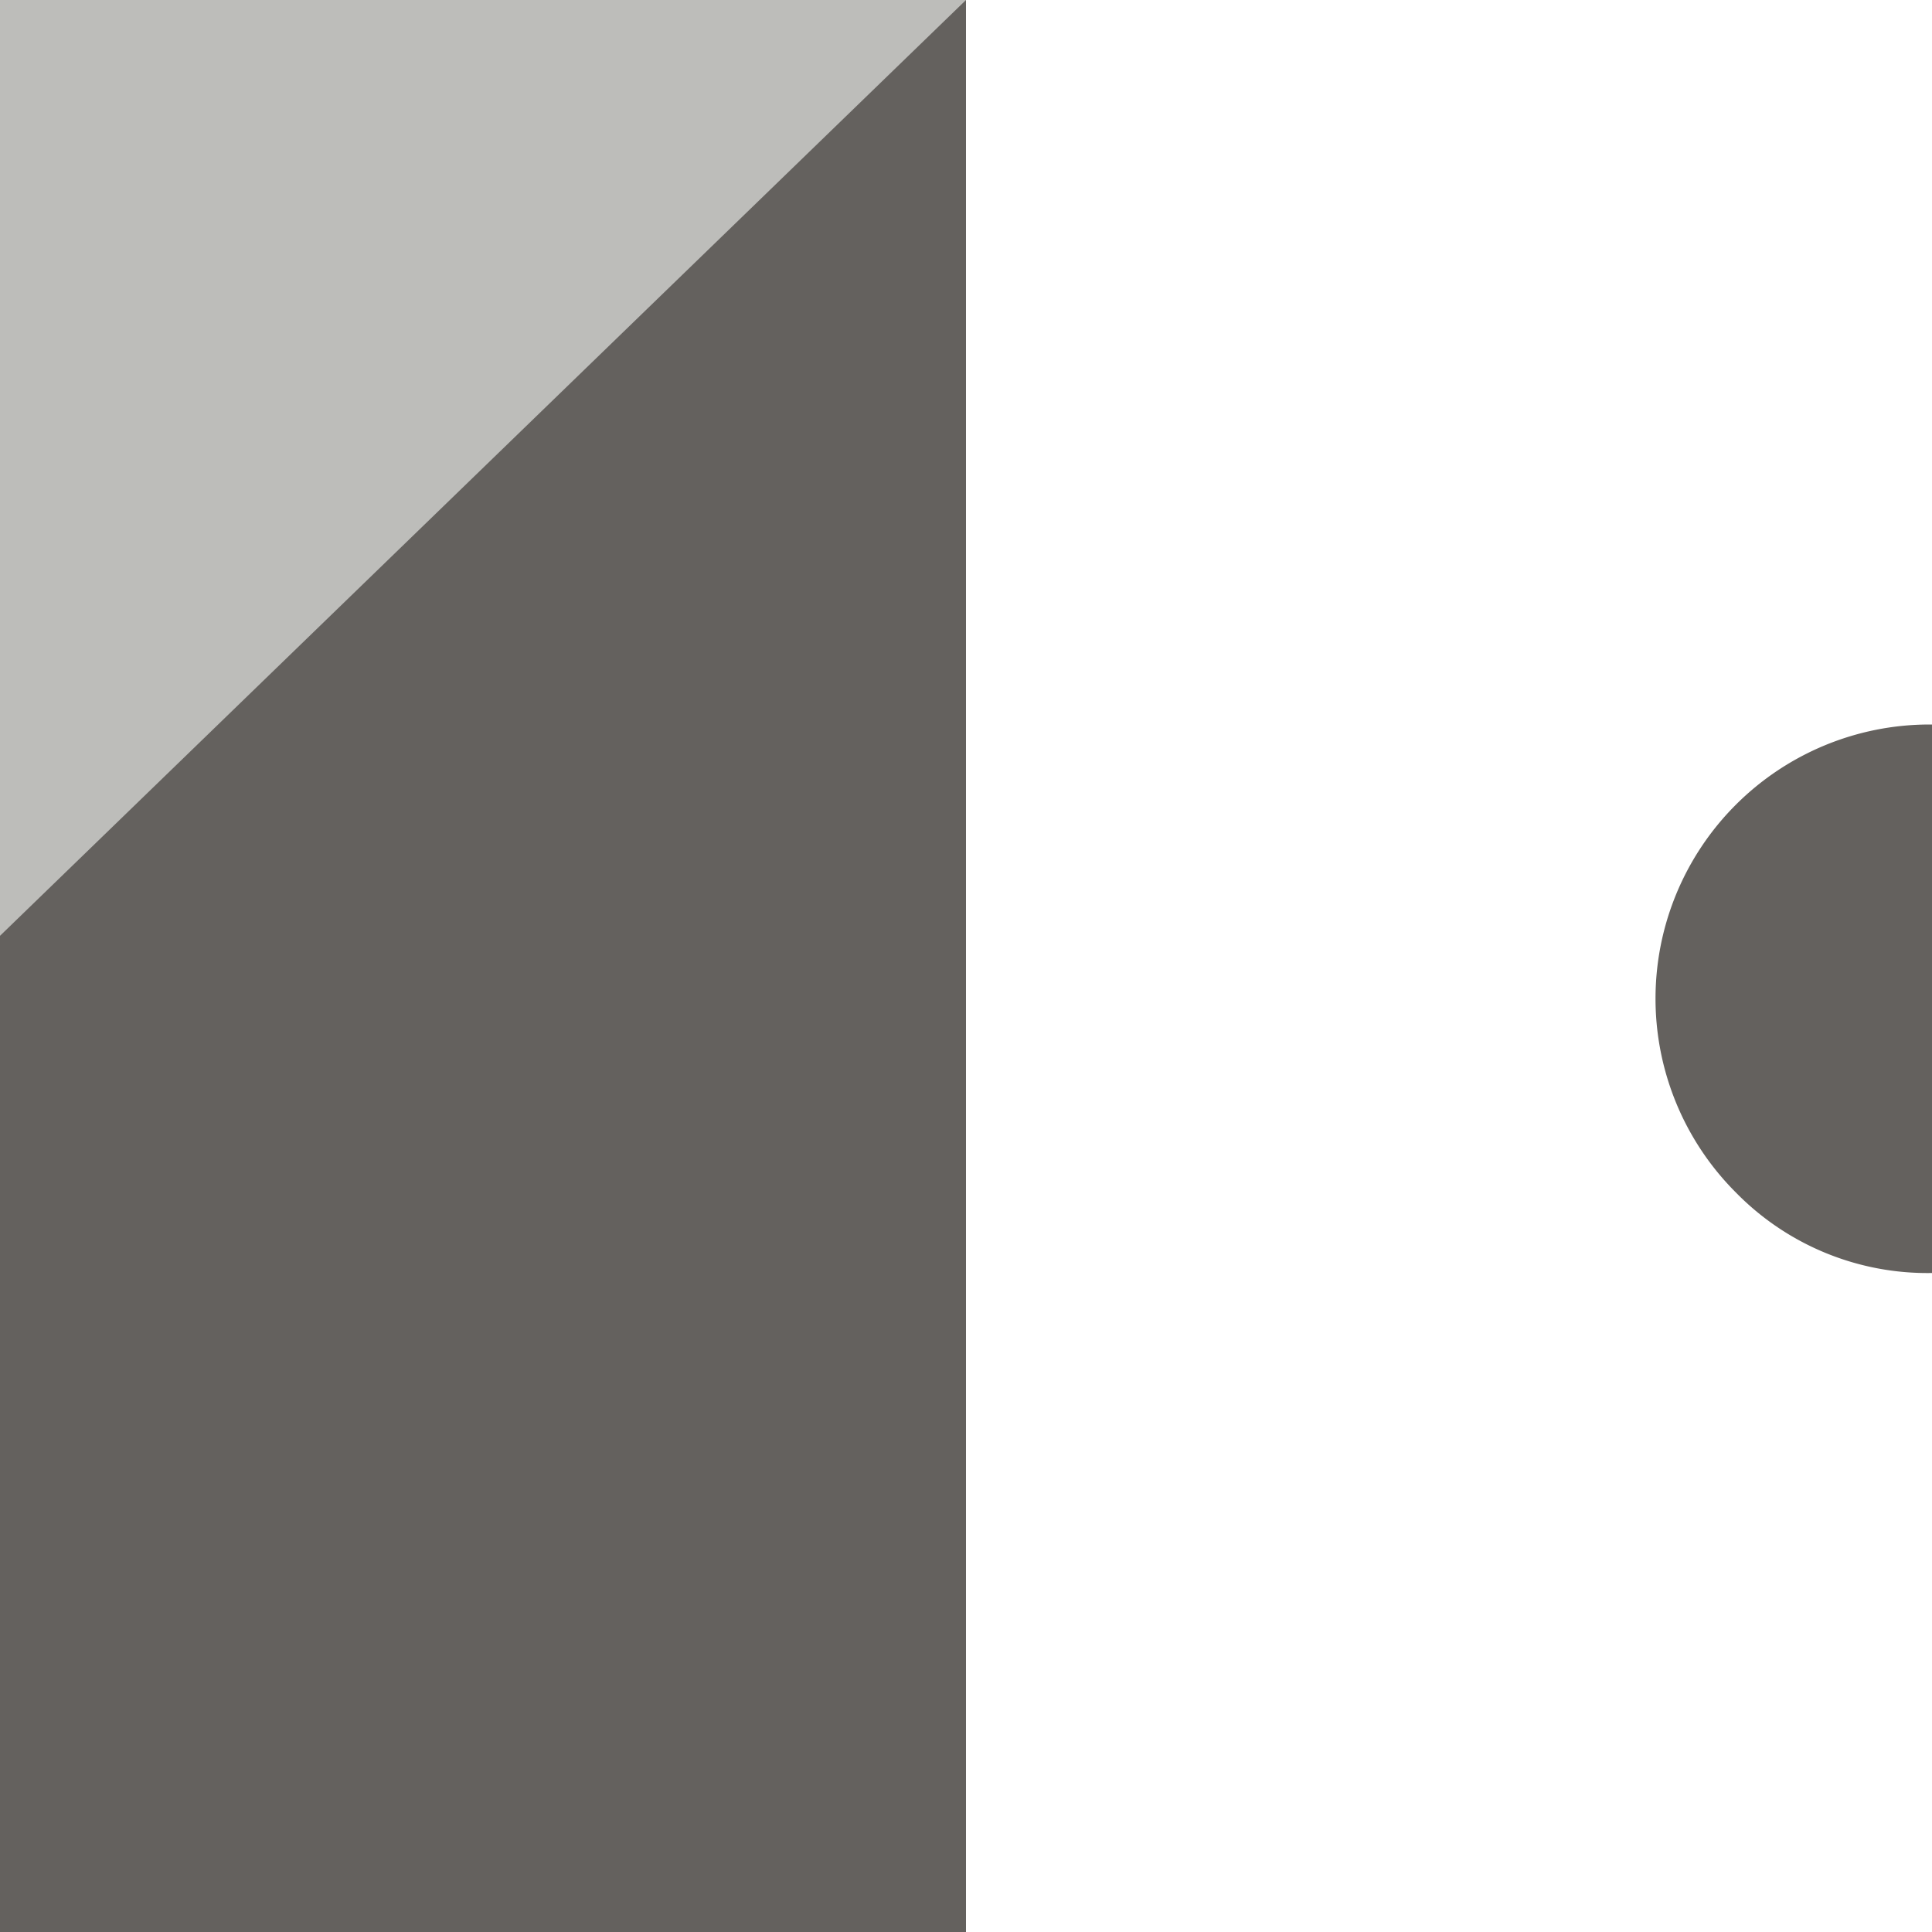 <svg id="Capa_1" data-name="Capa 1" xmlns="http://www.w3.org/2000/svg" viewBox="0 0 64 64"><defs><style>.cls-1{fill:#fff;}.cls-2{fill:#64615e;}.cls-3{fill:#bdbdba;}</style></defs><title>tilesDemos</title><rect class="cls-1" width="64" height="64"/><rect class="cls-2" width="32" height="64"/><polygon class="cls-3" points="32 0 0 0 0 31 32 0"/><path class="cls-2" d="M64,24h-.08A9.08,9.08,0,0,0,57.5,39.5h0A8.88,8.88,0,0,0,64,42.17Z"/></svg>